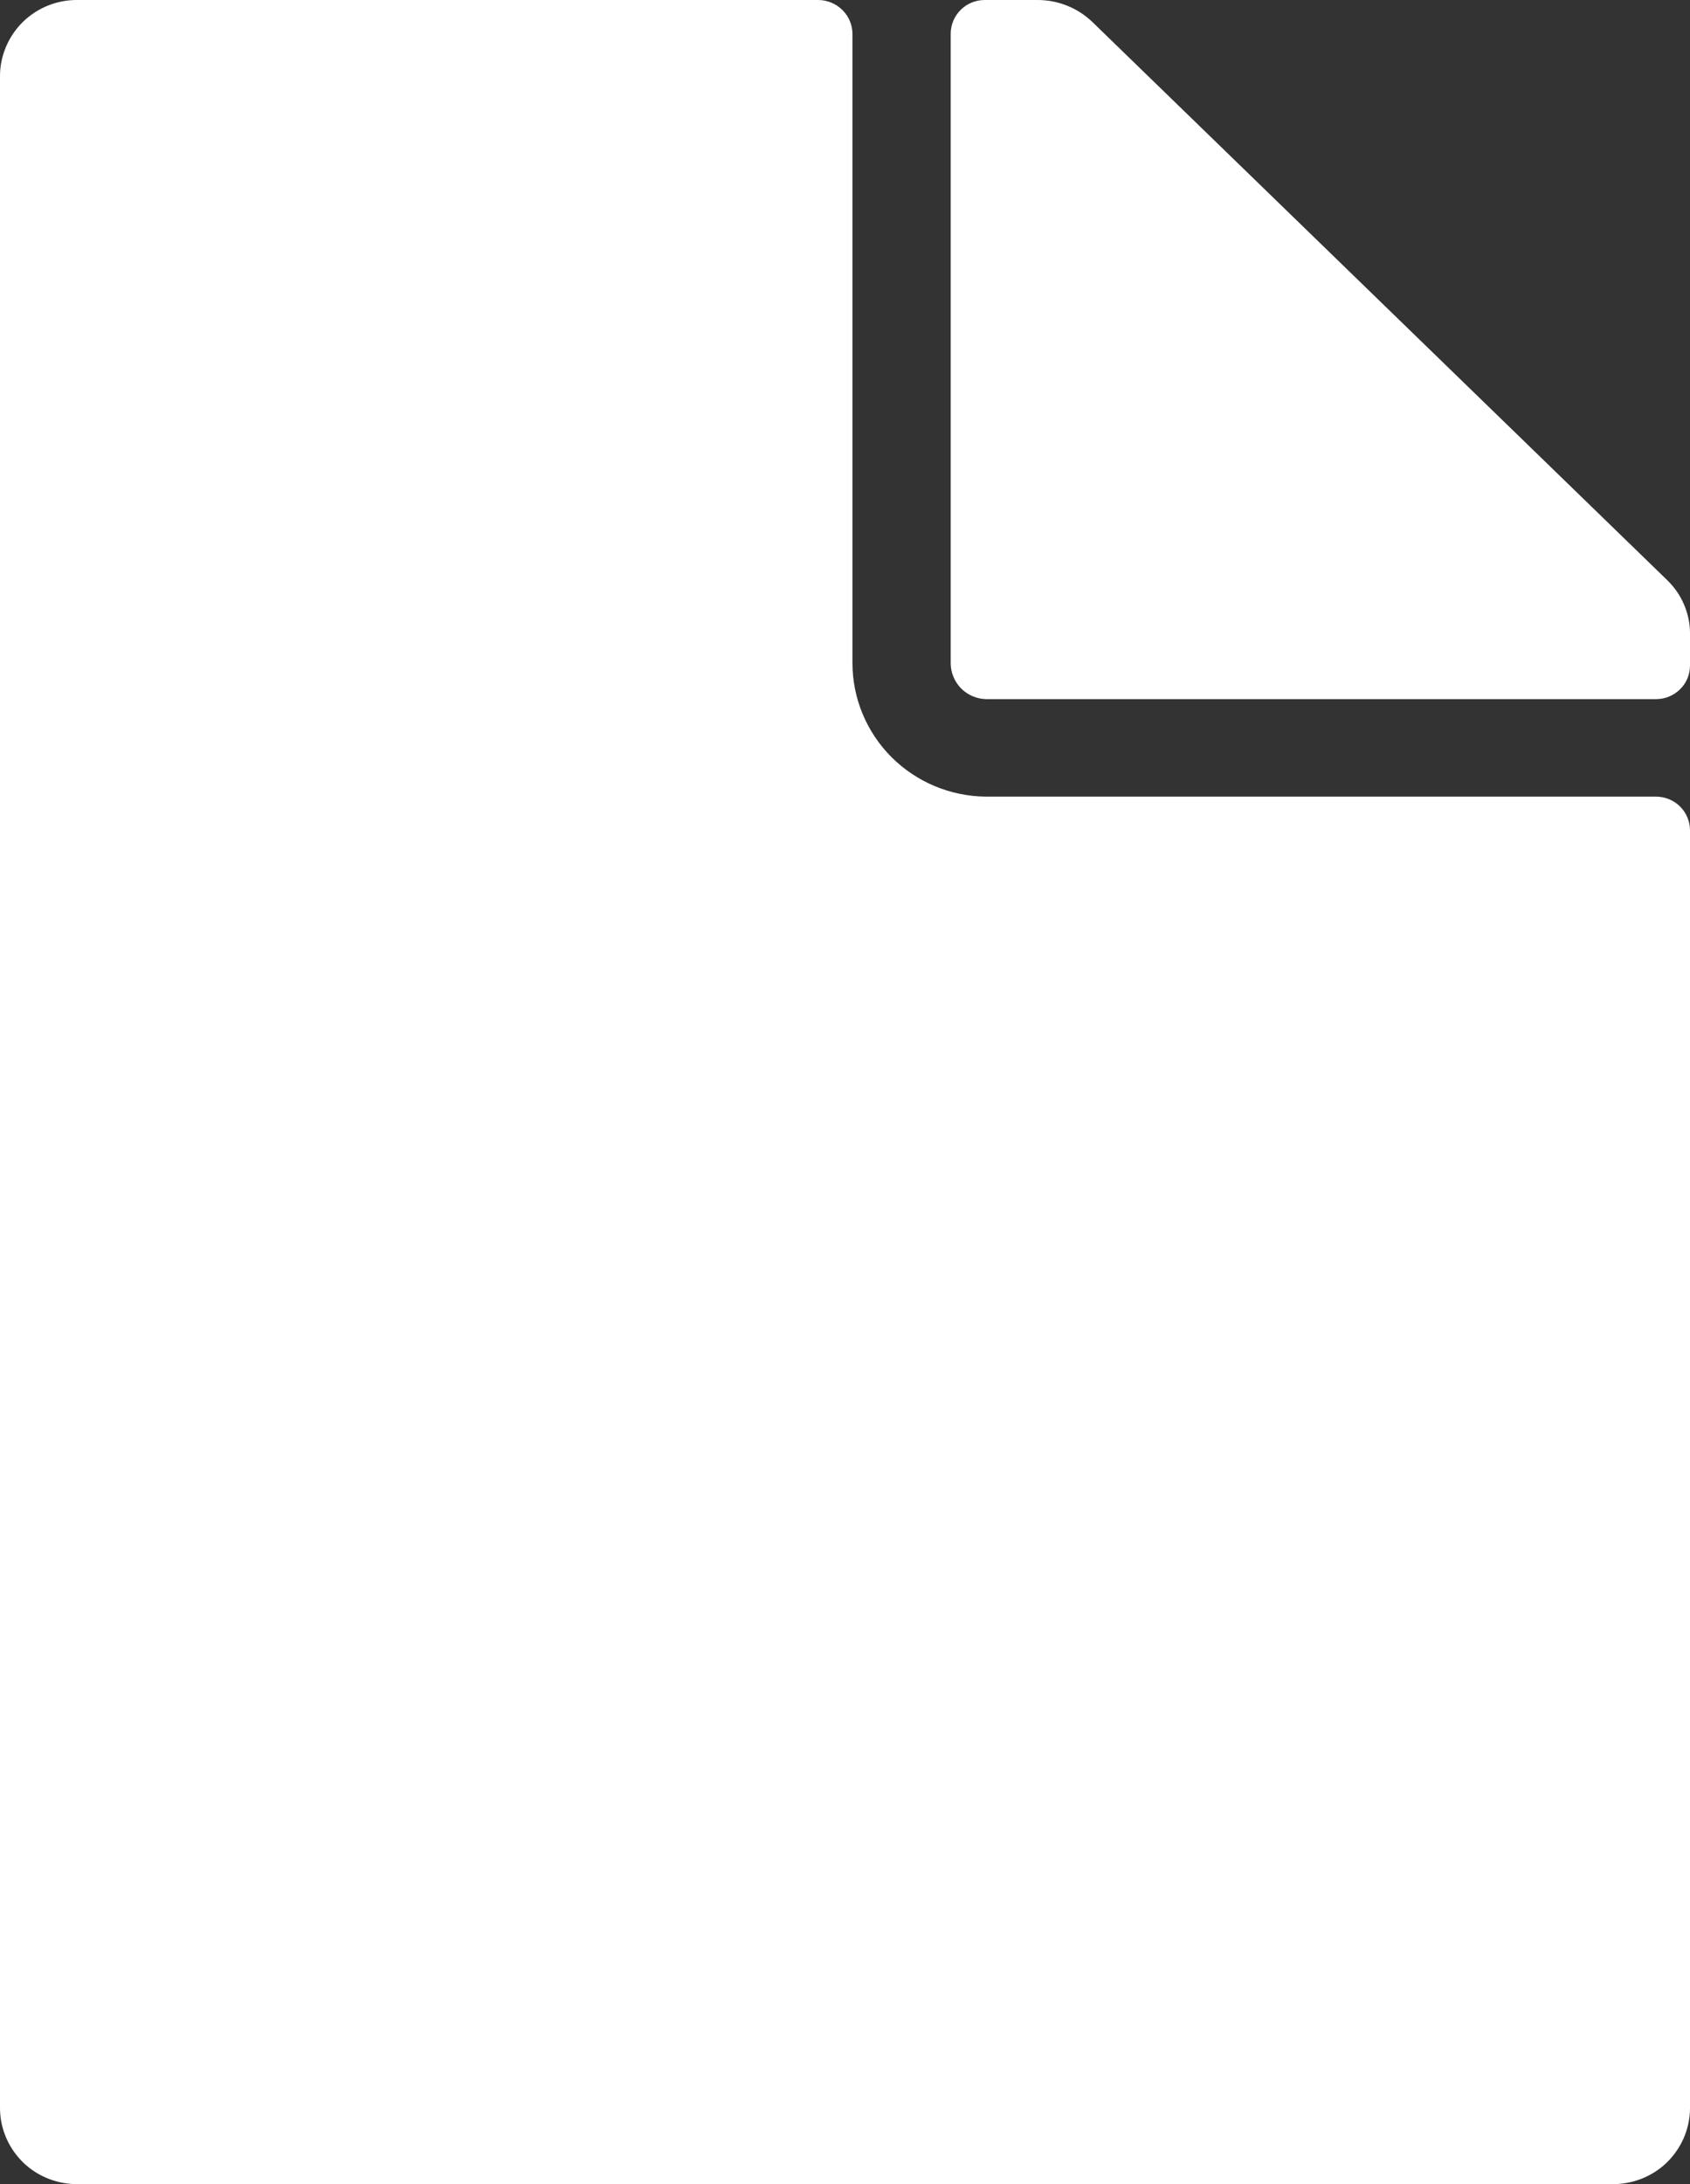 <svg width="24" height="31" viewBox="0 0 24 31" fill="none" xmlns="http://www.w3.org/2000/svg">
<rect x="0" y="0" width="24" height="31" fill="#333333" stroke="none"/>
<g clip-path="url(#clip0_557_7867)">
<path d="M24 8.99V9.444C24 9.507 23.988 9.569 23.964 9.628C23.94 9.686 23.904 9.739 23.859 9.783C23.814 9.828 23.761 9.863 23.702 9.887C23.644 9.911 23.581 9.923 23.517 9.923H14.001C13.867 9.919 13.739 9.864 13.646 9.768C13.553 9.672 13.501 9.544 13.501 9.411V0.479C13.501 0.352 13.552 0.23 13.643 0.14C13.733 0.05 13.856 4.3851e-05 13.984 4.3851e-05H14.732C15.024 -0.001 15.304 0.111 15.514 0.313L23.676 8.234C23.778 8.333 23.86 8.45 23.915 8.58C23.971 8.71 24 8.849 24 8.99ZM12.106 9.411V0.484C12.106 0.356 12.055 0.233 11.963 0.142C11.871 0.051 11.747 4.3851e-05 11.618 4.3851e-05H1.116C0.972 -0.003 0.828 0.022 0.694 0.074C0.559 0.126 0.436 0.205 0.332 0.304C0.229 0.404 0.146 0.523 0.089 0.655C0.032 0.786 0.001 0.928 0 1.071L0 29.929C0.001 30.072 0.032 30.214 0.089 30.346C0.146 30.477 0.229 30.596 0.332 30.696C0.436 30.796 0.559 30.874 0.694 30.926C0.828 30.978 0.972 31.003 1.116 31H22.884C23.028 31.003 23.172 30.978 23.306 30.926C23.441 30.874 23.564 30.796 23.668 30.696C23.771 30.596 23.854 30.477 23.911 30.346C23.968 30.214 23.999 30.072 24 29.929V11.786C24 11.659 23.949 11.537 23.859 11.447C23.768 11.357 23.645 11.307 23.517 11.307H14.001C13.497 11.302 13.015 11.101 12.66 10.746C12.305 10.39 12.106 9.911 12.106 9.411Z" fill="white"/>
</g>
<defs>
<clipPath id="clip0_557_7867">
<rect width="24" height="31" fill="white"/>
</clipPath>
</defs>
</svg>
